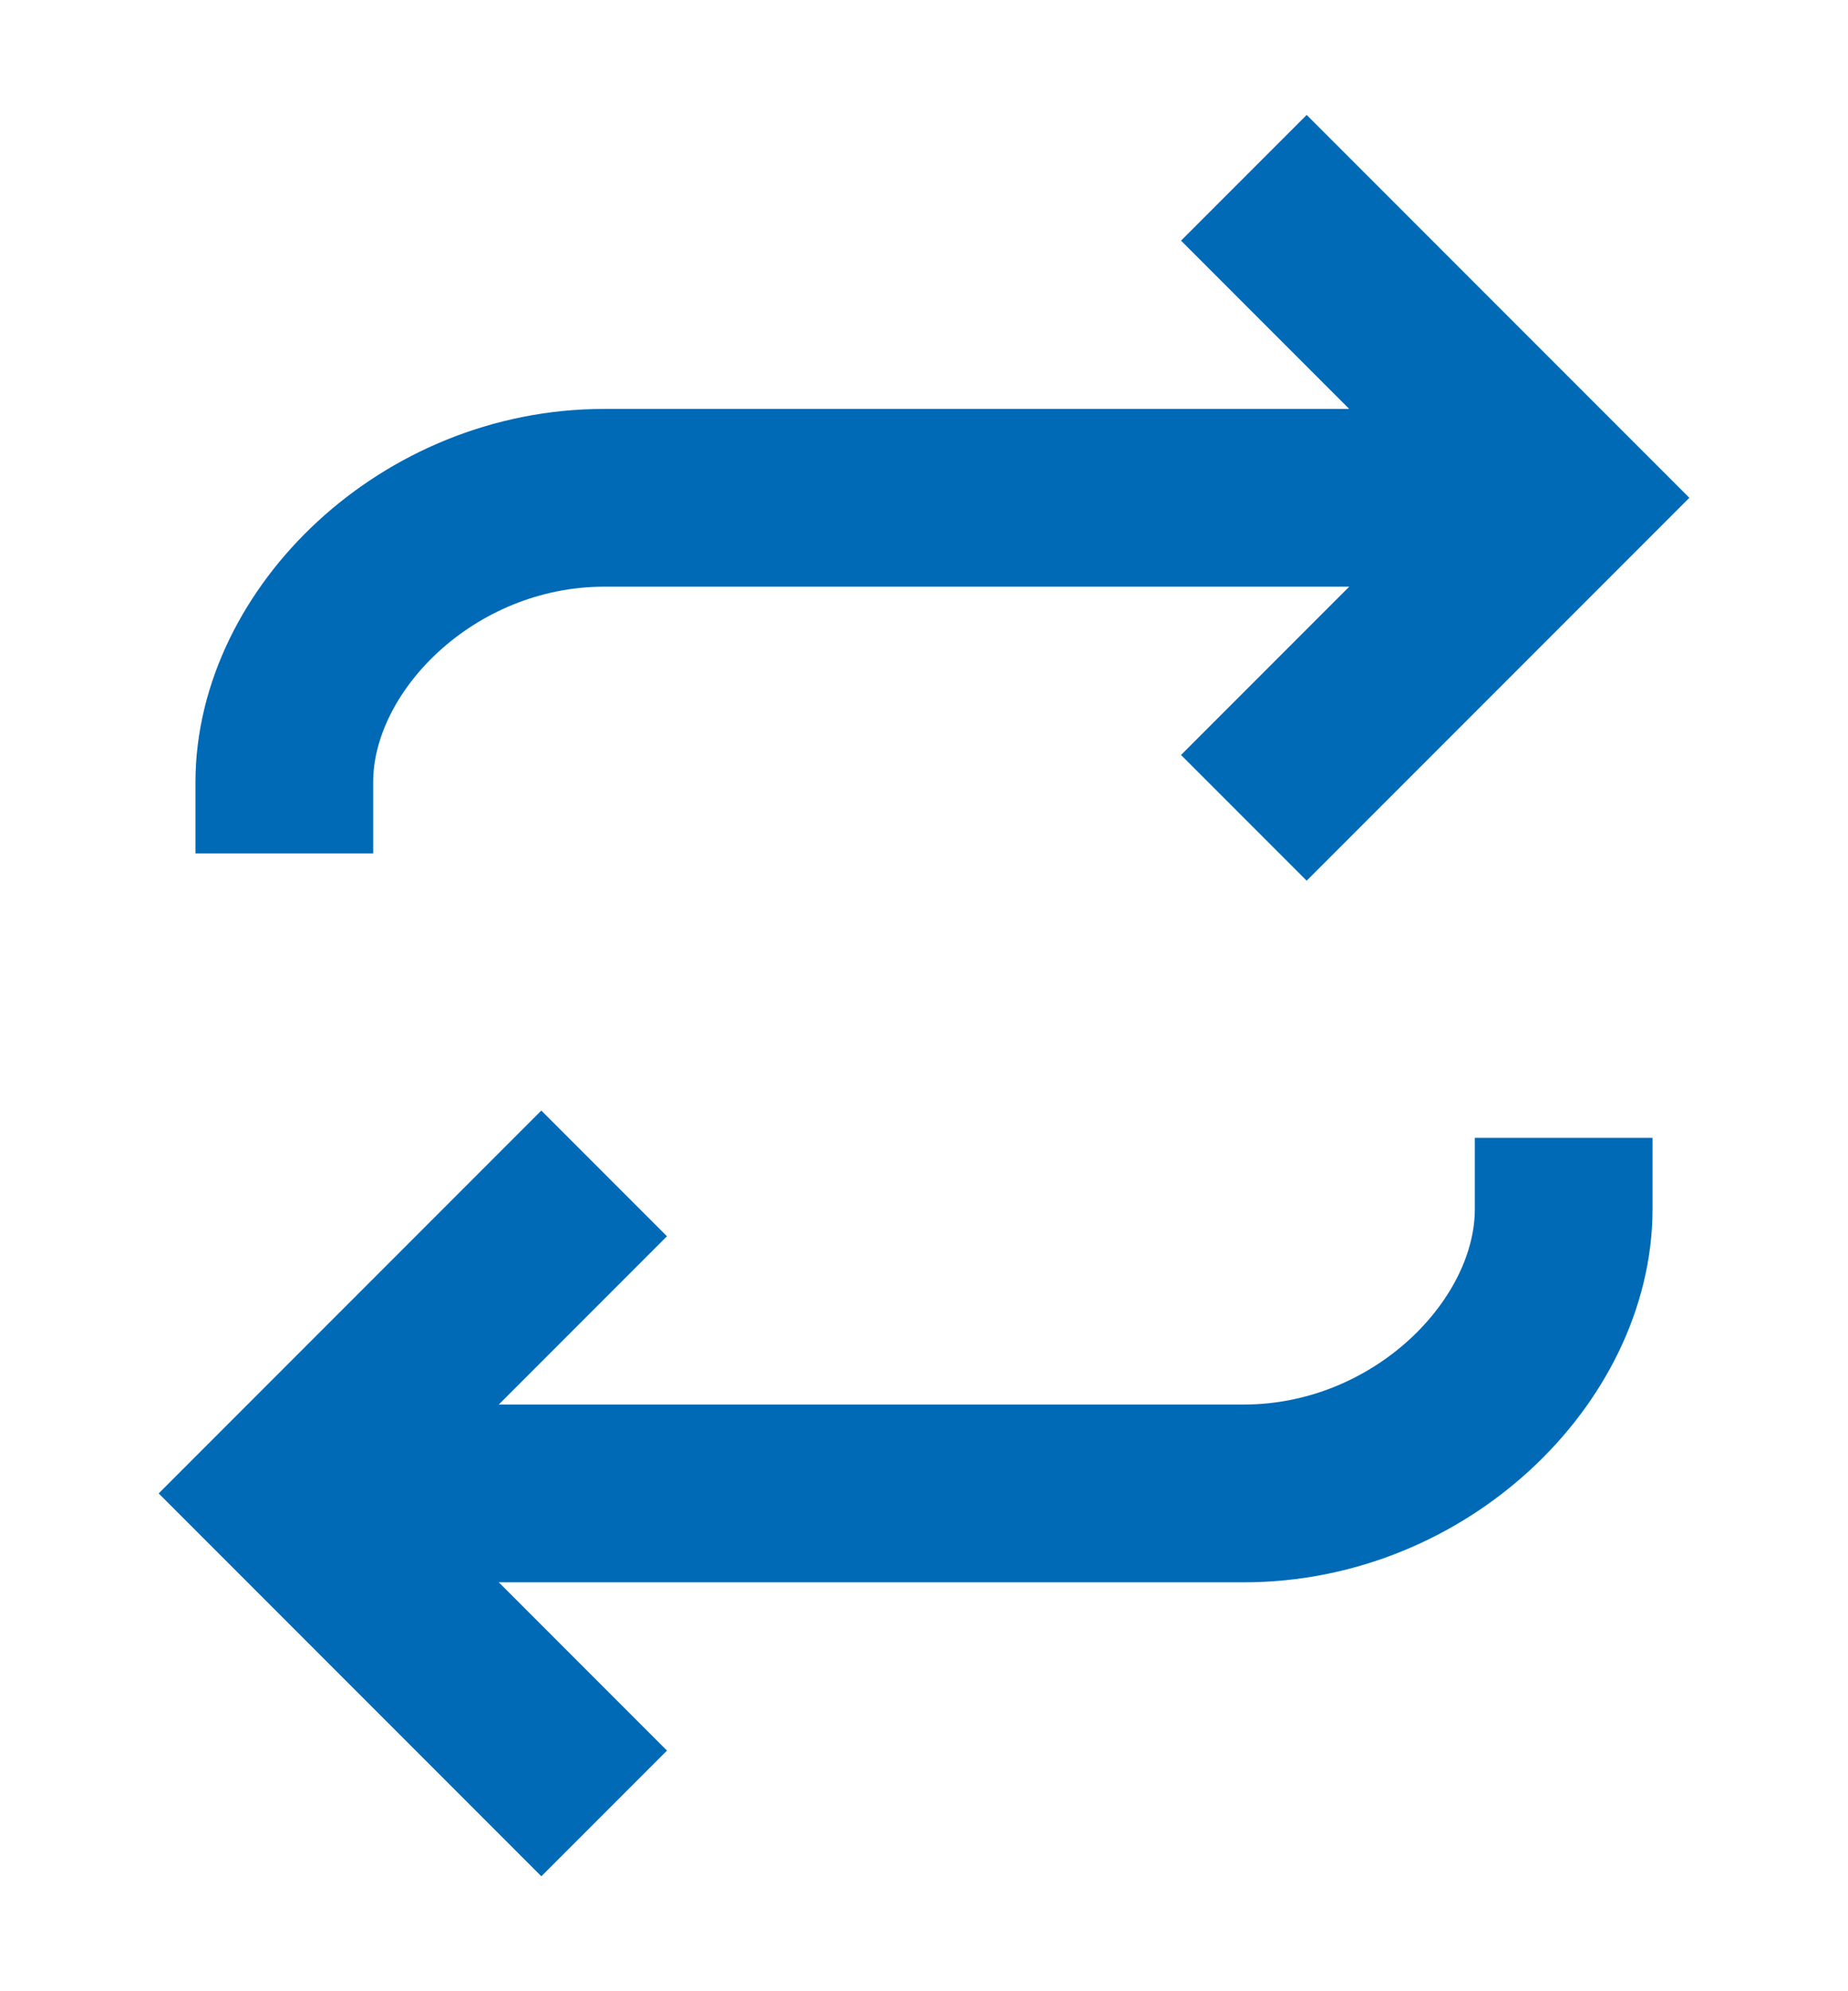 <svg width="13" height="14" viewBox="0 0 13 14" fill="none" xmlns="http://www.w3.org/2000/svg">
<path d="M4.25 8.25L2 10.5L4.25 12.75" stroke="#006AB7" stroke-width="1.25"/>
<path d="M2 10.5L8.75 10.5C9.993 10.5 11 9.5 11 8.5L11 8" stroke="#006AB7" stroke-width="1.25"/>
<path d="M8.75 5.75L11 3.5L8.75 1.25" stroke="#006AB7" stroke-width="1.25"/>
<path d="M11 3.5H4.25C3.007 3.5 2 4.5 2 5.5V6" stroke="#006AB7" stroke-width="1.25"/>
</svg>
